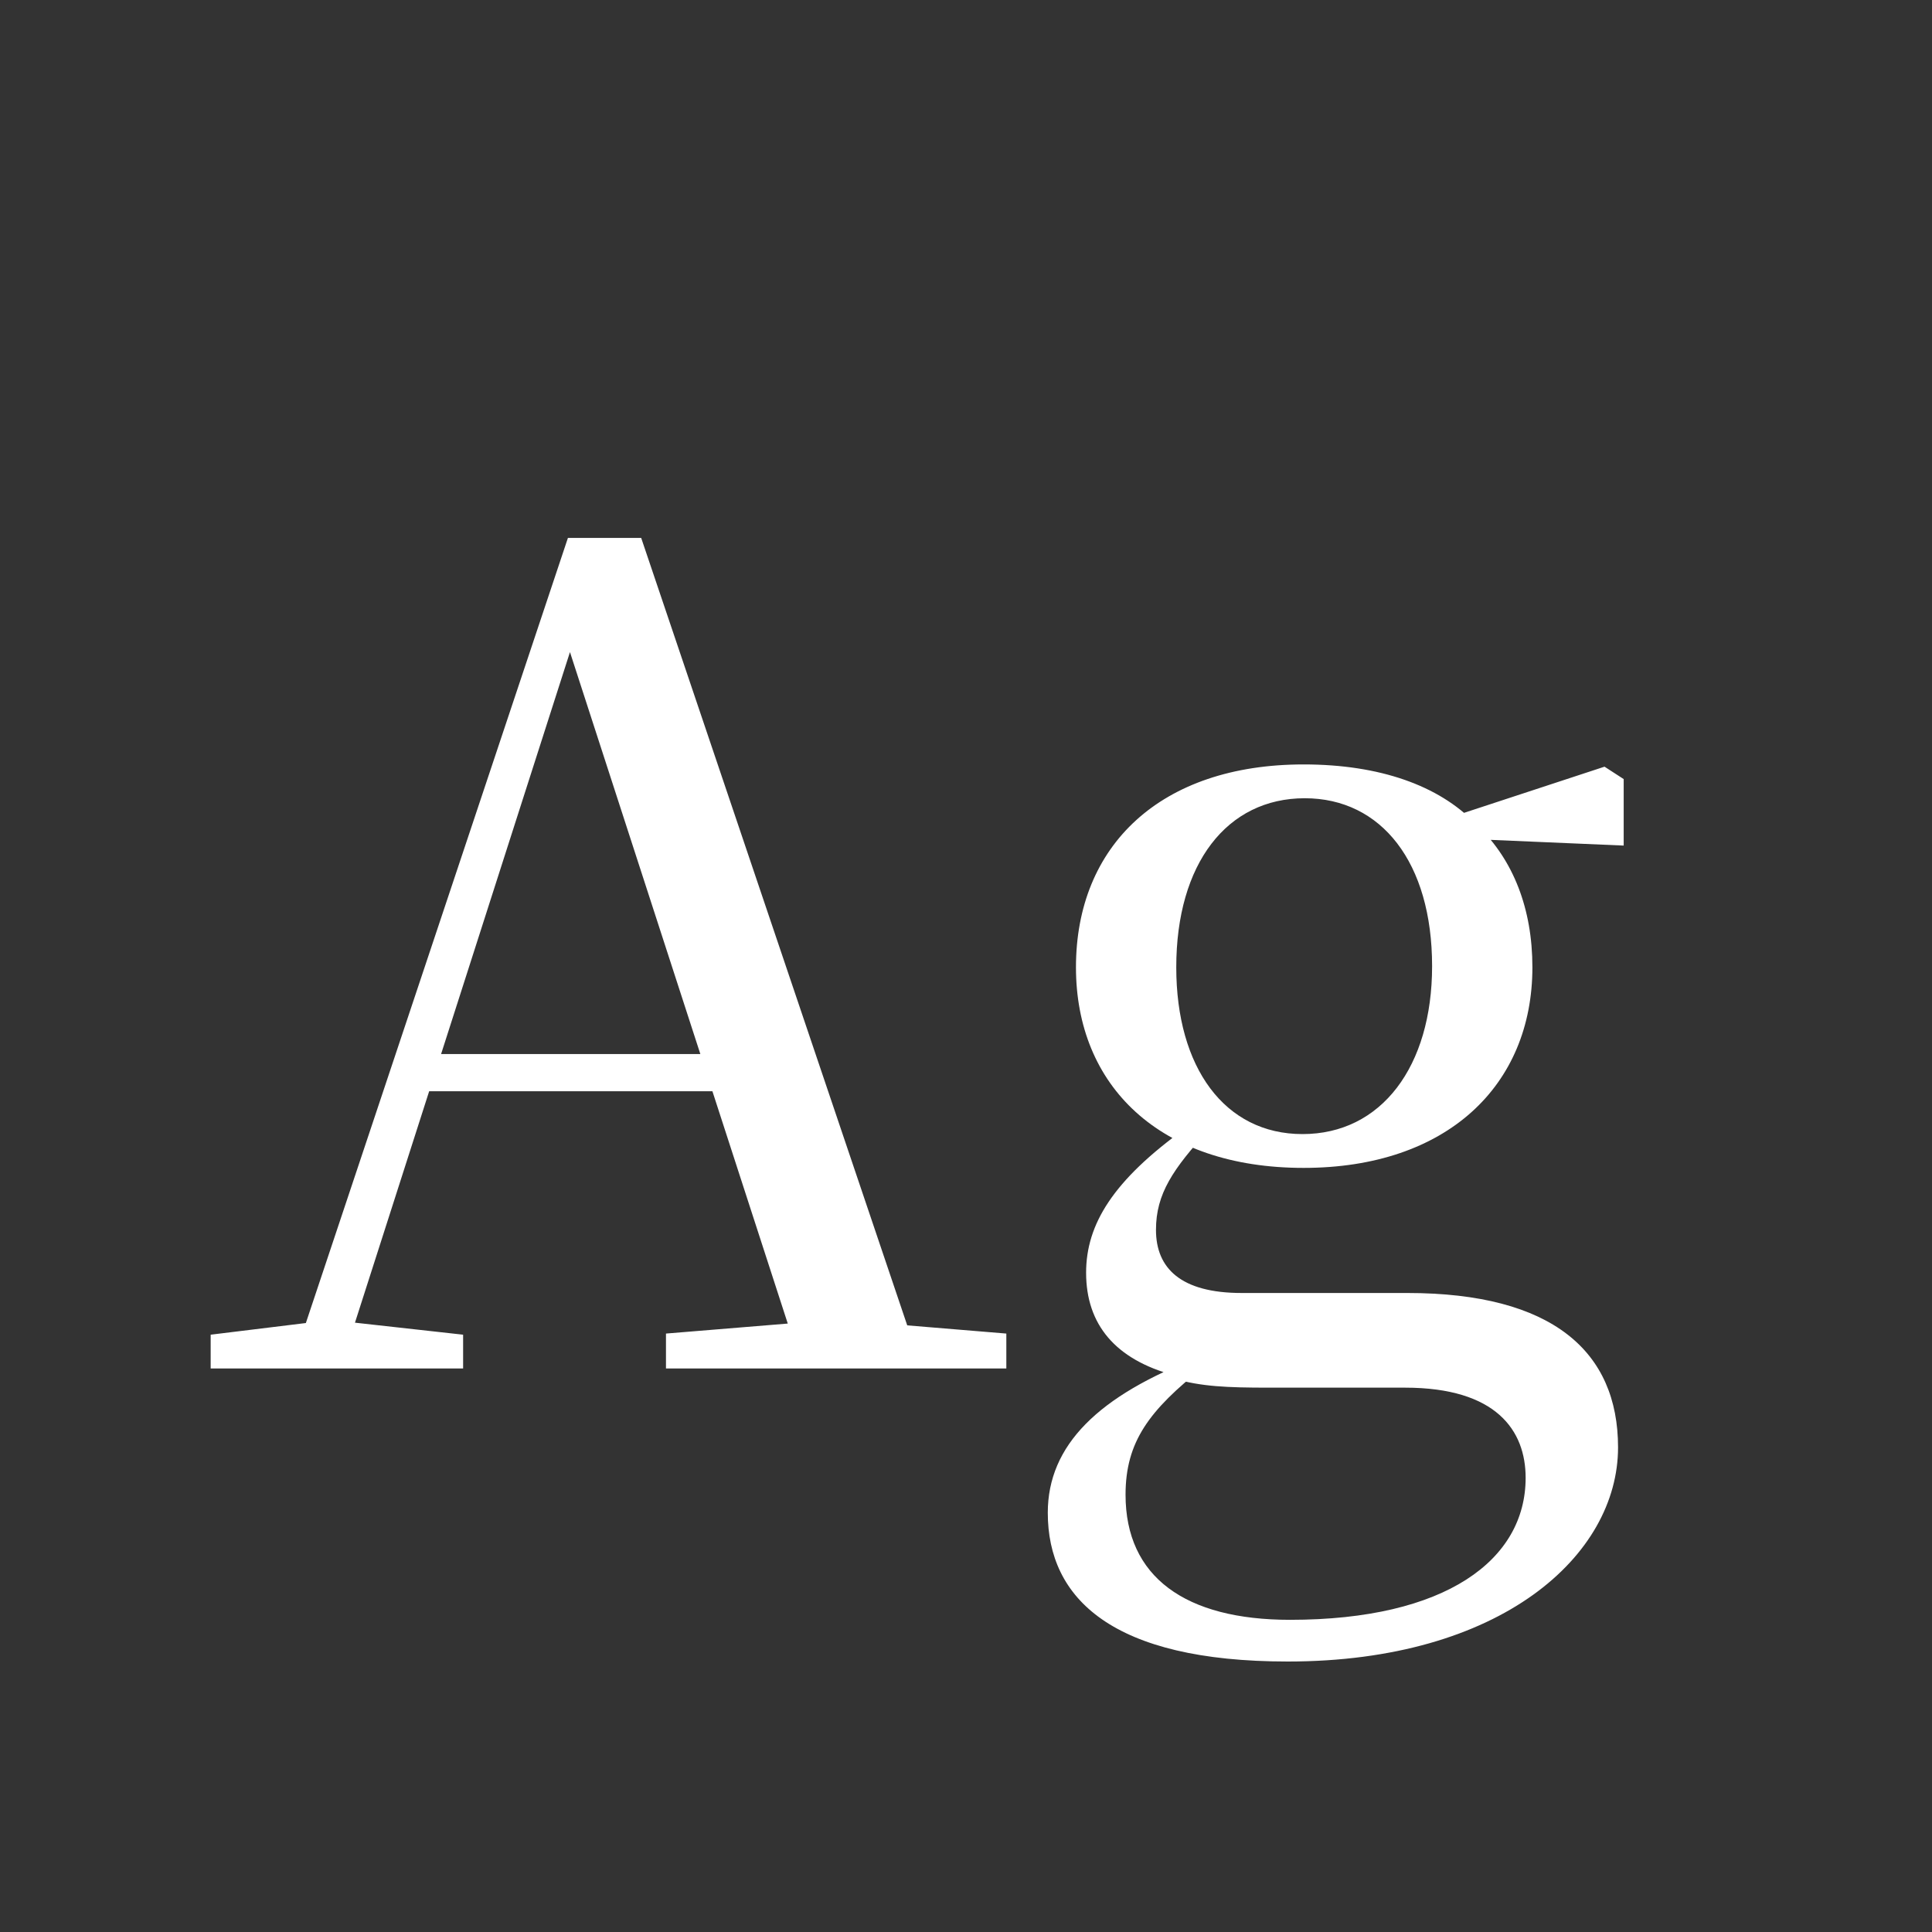 <svg width="24" height="24" viewBox="0 0 24 24" fill="none" xmlns="http://www.w3.org/2000/svg">
<rect x="0" y="0" width="24" height="24" fill="#333333" stroke="none"/>
<path d="M2.617 17H5.753V16.58L4.241 16.412H3.989L2.617 16.58V17ZM3.611 17H4.227L7.167 7.83L7.209 7.634H6.929L9.967 17H11.451L7.965 6.682H7.055L3.611 17ZM5.137 13.556H9.575L9.519 13.094H5.207L5.137 13.556ZM8.273 17H12.501V16.566L10.639 16.412H10.149L8.273 16.566V17ZM15.998 20.64C18.644 20.64 20.1 19.324 20.1 17.98C20.1 16.79 19.288 16.062 17.482 16.062H15.424C14.668 16.062 14.36 15.754 14.36 15.278C14.36 14.83 14.57 14.522 15.018 14.032L14.724 13.892V14.018C13.828 14.662 13.492 15.208 13.492 15.81C13.492 16.454 13.856 16.888 14.584 17.084V17.126C14.92 17.224 15.242 17.238 15.76 17.238H17.454C18.588 17.238 18.952 17.77 18.952 18.358C18.952 19.38 17.958 20.122 16.026 20.122C14.724 20.122 13.982 19.59 13.982 18.568C13.982 17.91 14.276 17.518 14.948 16.986L14.892 16.86C13.646 17.336 13.016 17.952 13.016 18.792C13.016 19.856 13.814 20.64 15.998 20.64ZM16.194 14.508C17.972 14.508 19.036 13.486 19.036 12.016C19.036 11.288 18.798 10.686 18.364 10.266L18.322 10.224C17.874 9.762 17.146 9.496 16.194 9.496C14.416 9.496 13.366 10.504 13.366 12.016C13.366 13.486 14.402 14.508 16.194 14.508ZM16.18 14.088C15.214 14.088 14.612 13.262 14.612 12.016C14.612 10.728 15.242 9.916 16.208 9.916C17.16 9.916 17.79 10.714 17.79 12.002C17.79 13.248 17.16 14.088 16.18 14.088ZM17.888 10.406L20.17 10.504V9.678L19.932 9.524L17.972 10.168H17.888V10.406Z" fill="white"/>
</svg>
